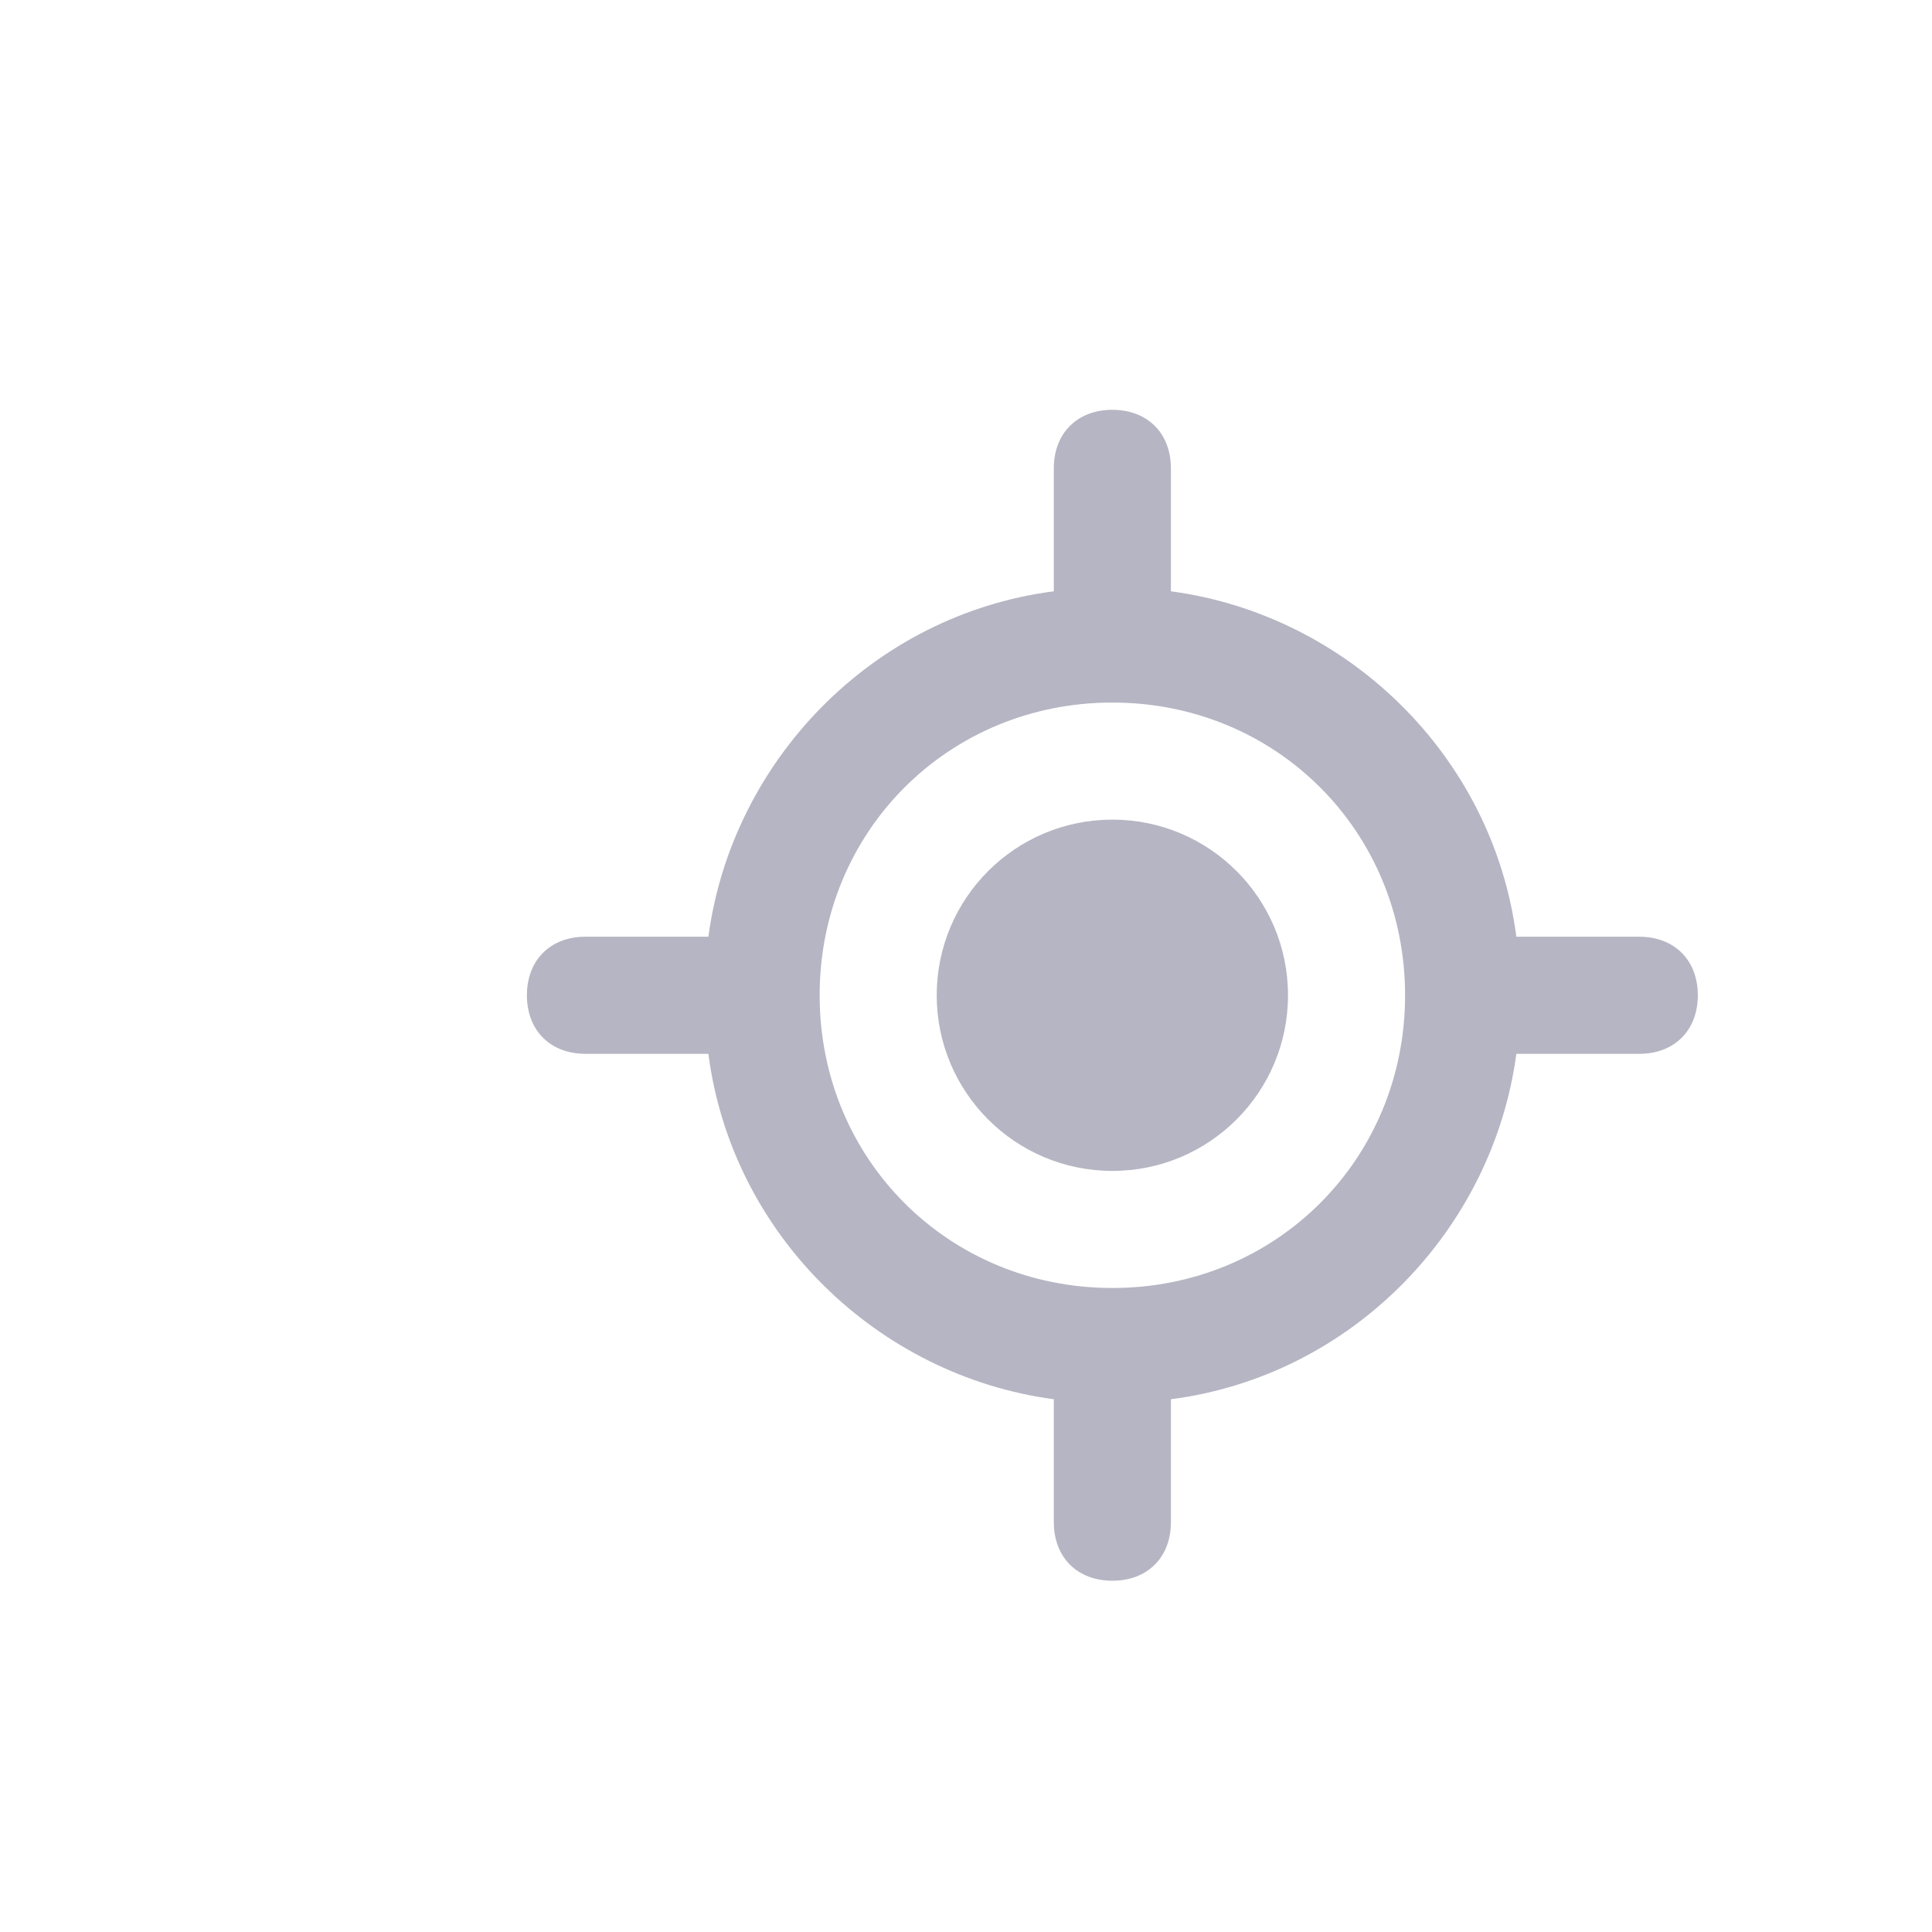 <svg width="33" height="33" viewBox="0 0 33 33" fill="none" xmlns="http://www.w3.org/2000/svg">
<path d="M28 16H25.9C25.5 12.9 23 10.5 20 10.1V8C20 7.4 19.6 7 19 7C18.4 7 18 7.4 18 8V10.1C14.9 10.5 12.5 13 12.1 16H10C9.4 16 9 16.4 9 17C9 17.6 9.4 18 10 18H12.1C12.5 21.1 15 23.5 18 23.9V26C18 26.6 18.4 27 19 27C19.6 27 20 26.6 20 26V23.9C23.1 23.5 25.5 21 25.9 18H28C28.6 18 29 17.6 29 17C29 16.4 28.6 16 28 16ZM19 22C16.2 22 14 19.8 14 17C14 14.2 16.2 12 19 12C21.8 12 24 14.2 24 17C24 19.8 21.8 22 19 22Z" fill="#B5B5C3"/>
<path d="M19 20C20.657 20 22 18.657 22 17C22 15.343 20.657 14 19 14C17.343 14 16 15.343 16 17C16 18.657 17.343 20 19 20Z" fill="#B5B5C3"/>
</svg>
